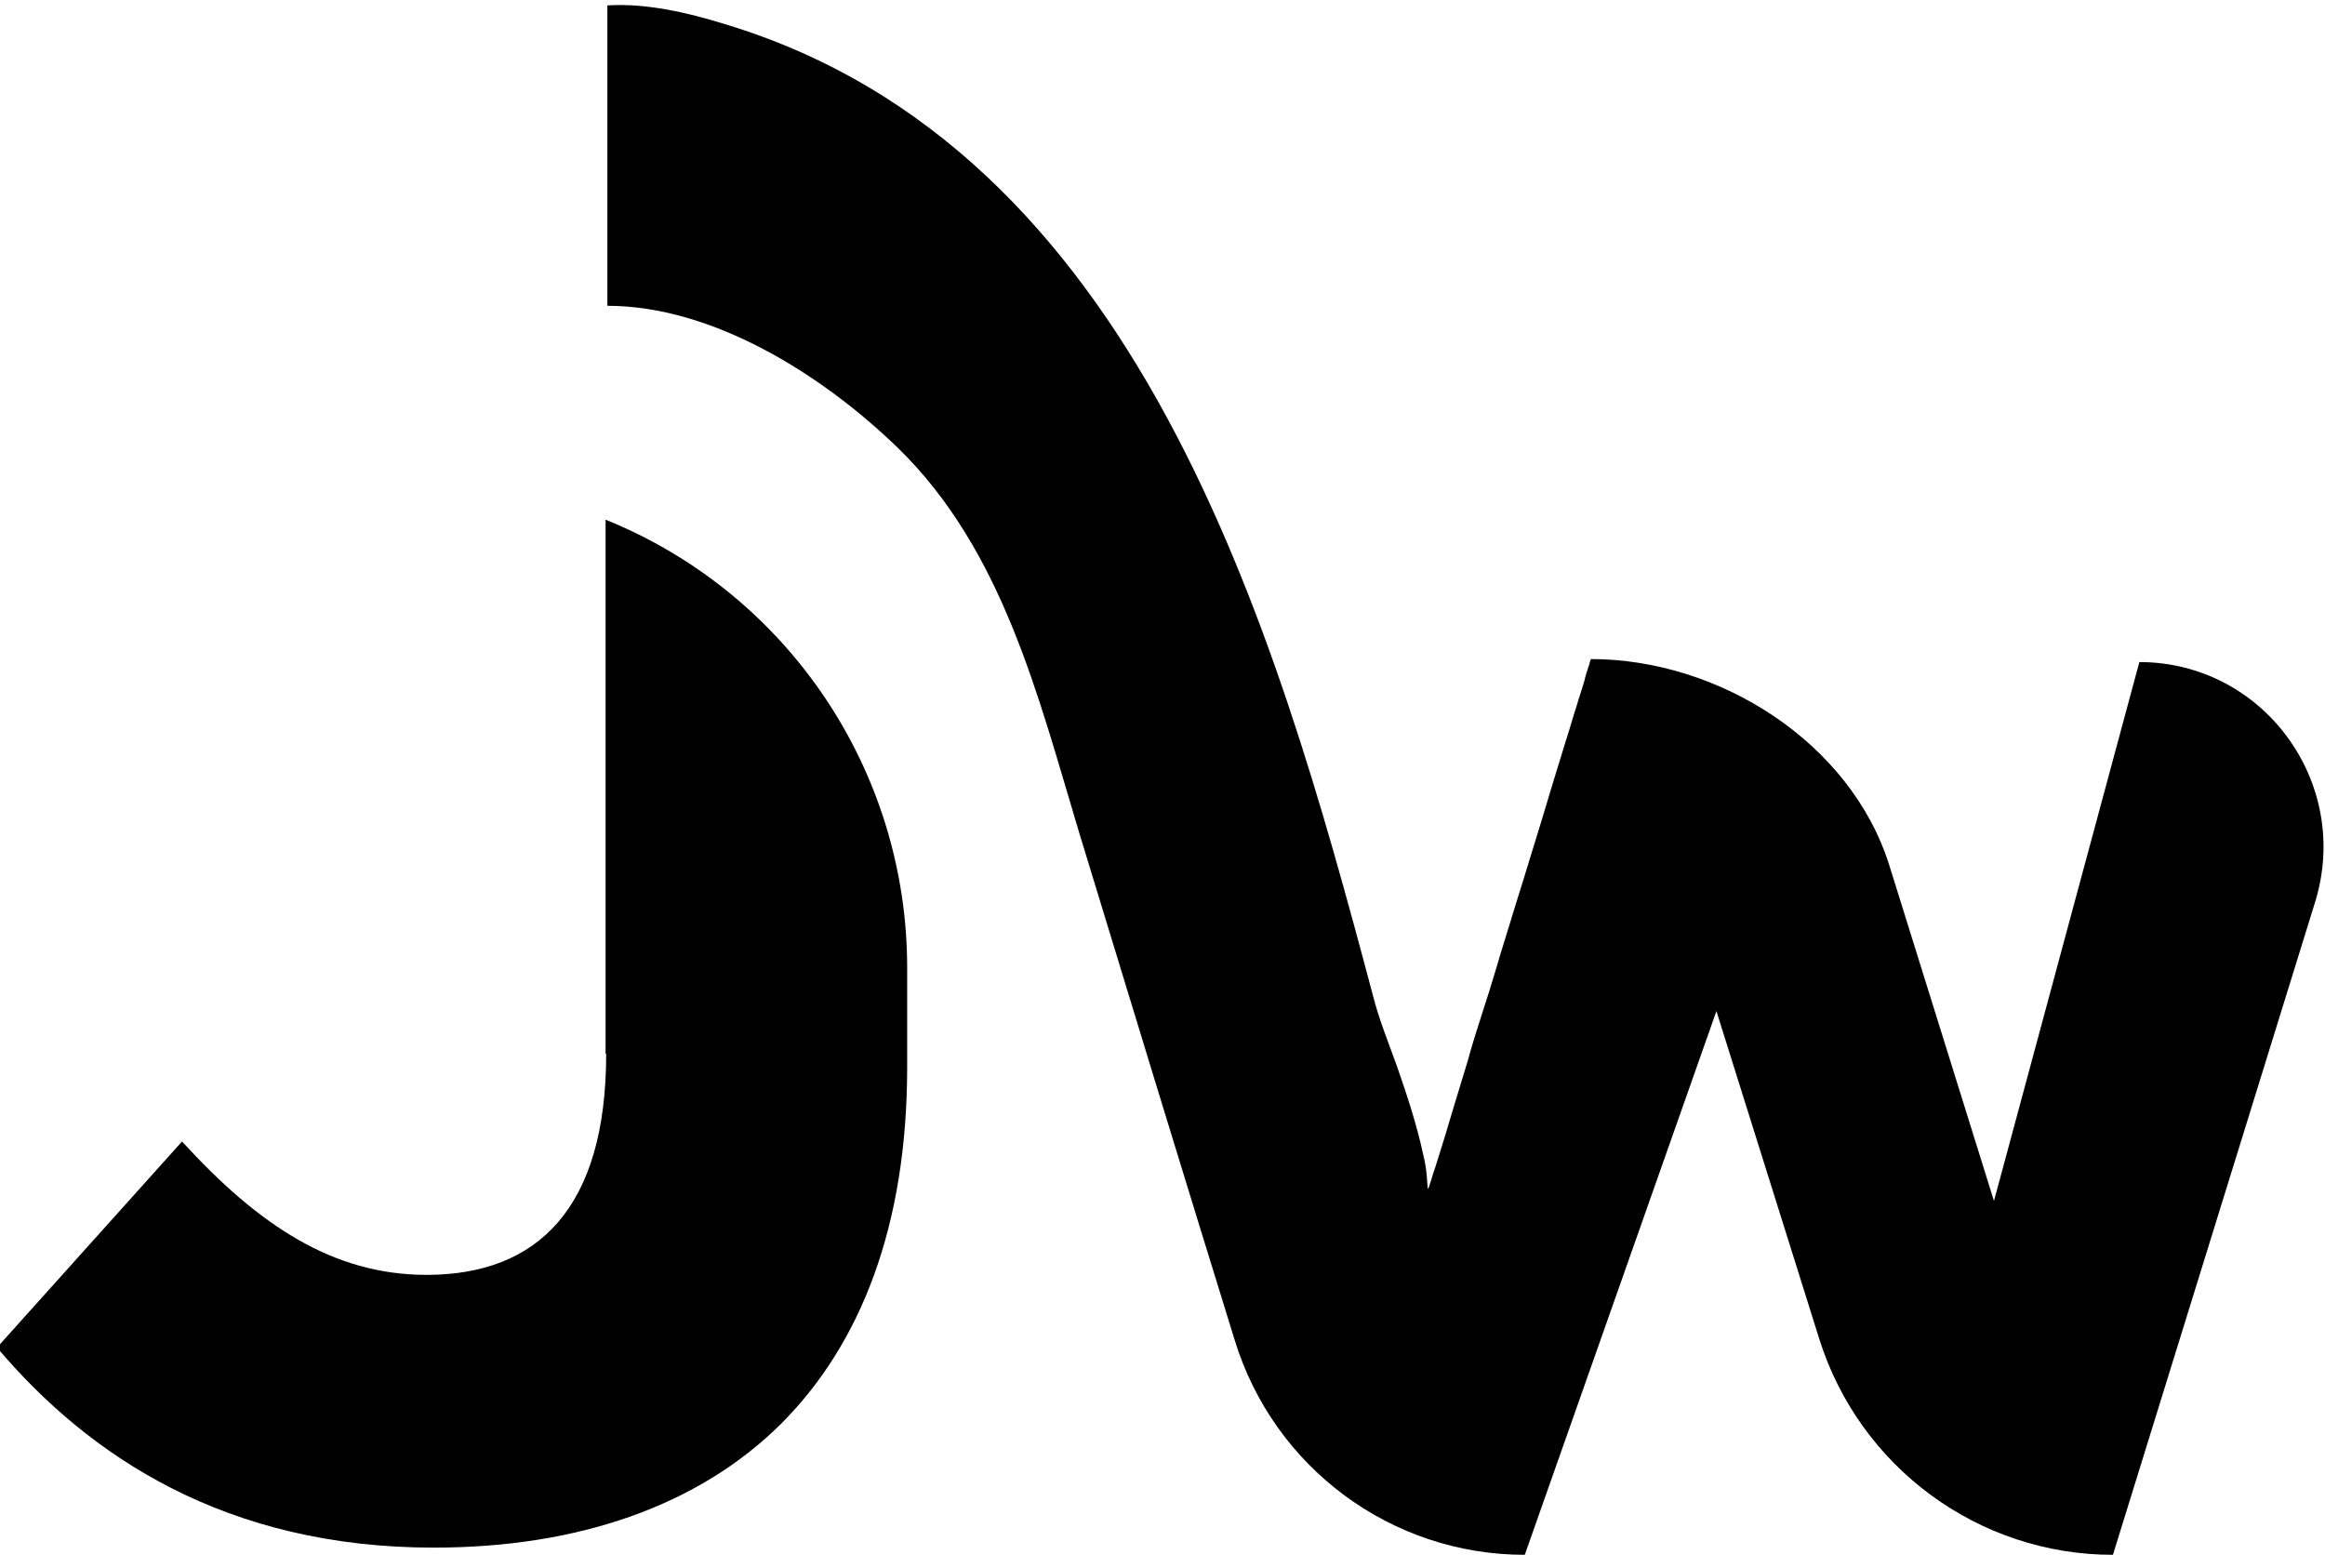 <?xml version="1.0" encoding="utf-8"?>
<!-- Generator: Adobe Illustrator 24.1.2, SVG Export Plug-In . SVG Version: 6.00 Build 0)  -->
<svg version="1.1" id="Layer_1" xmlns="http://www.w3.org/2000/svg" xmlns:xlink="http://www.w3.org/1999/xlink" x="0px" y="0px"
	 viewBox="0 0 387 261" style="enable-background:new 0 0 387 261;" xml:space="preserve">
<g>
	<path d="M100.9,175.4c0,25.7-11.4,36.8-29.9,36.8c-15.6,0-28-8.3-40.7-22.2l-30.8,34.3c15.3,18.1,38.1,33.3,72.7,33.3
		c24.1,0,44.1-7,57.8-20.6c13.3-13.3,21-33,21-59.4v-16.5c0-32.8-19.8-62.3-50.2-74.6l0,0V175.4z"/>
	<path d="M356.1,110.2l-24.2,89.7l-17.4-55.8c-6.4-20.5-28.3-34.4-49.7-34.4c-0.1,0.3-0.2,0.6-0.3,1c-0.3,0.9-0.6,1.8-0.8,2.7
		c-0.4,1.4-0.9,2.8-1.3,4.2c-0.6,1.8-1.1,3.7-1.7,5.5c-0.7,2.2-1.3,4.3-2,6.5c-0.7,2.4-1.5,4.9-2.2,7.3c-0.8,2.6-1.6,5.2-2.4,7.8
		c-0.8,2.7-1.7,5.4-2.5,8.1c-0.8,2.7-1.7,5.4-2.5,8.2c-0.8,2.7-1.6,5.3-2.5,8c-0.8,2.5-1.6,5-2.3,7.6c-0.7,2.3-1.4,4.6-2.1,6.9
		c-0.6,2-1.2,4-1.8,6c-0.5,1.6-1,3.2-1.5,4.8c-0.4,1.1-0.7,2.3-1.1,3.4c-0.2,0.6-0.2-0.7-0.3-1.8c-0.1-1.3-0.3-2.5-0.6-3.7
		c-1.1-5.1-2.7-9.9-4.4-14.8c-1.4-3.9-3-7.8-4-11.8C212.1,103.9,189.4,24.7,120.6,4c-6.1-1.9-13-3.5-19.5-3.1v50
		c17.5,0,35.7,11.4,48.3,23.6c17.5,17,23.4,41.4,30.2,64c8.6,28.2,17.2,56.4,25.9,84.5c6.5,21.3,26.1,35.8,48.3,35.8l31.9-90.5
		l17.1,54.5c6.7,21.4,26.5,36,48.9,36l33.7-108.8C391.4,130.2,376.7,110.2,356.1,110.2z"/>
</g>
</svg>
